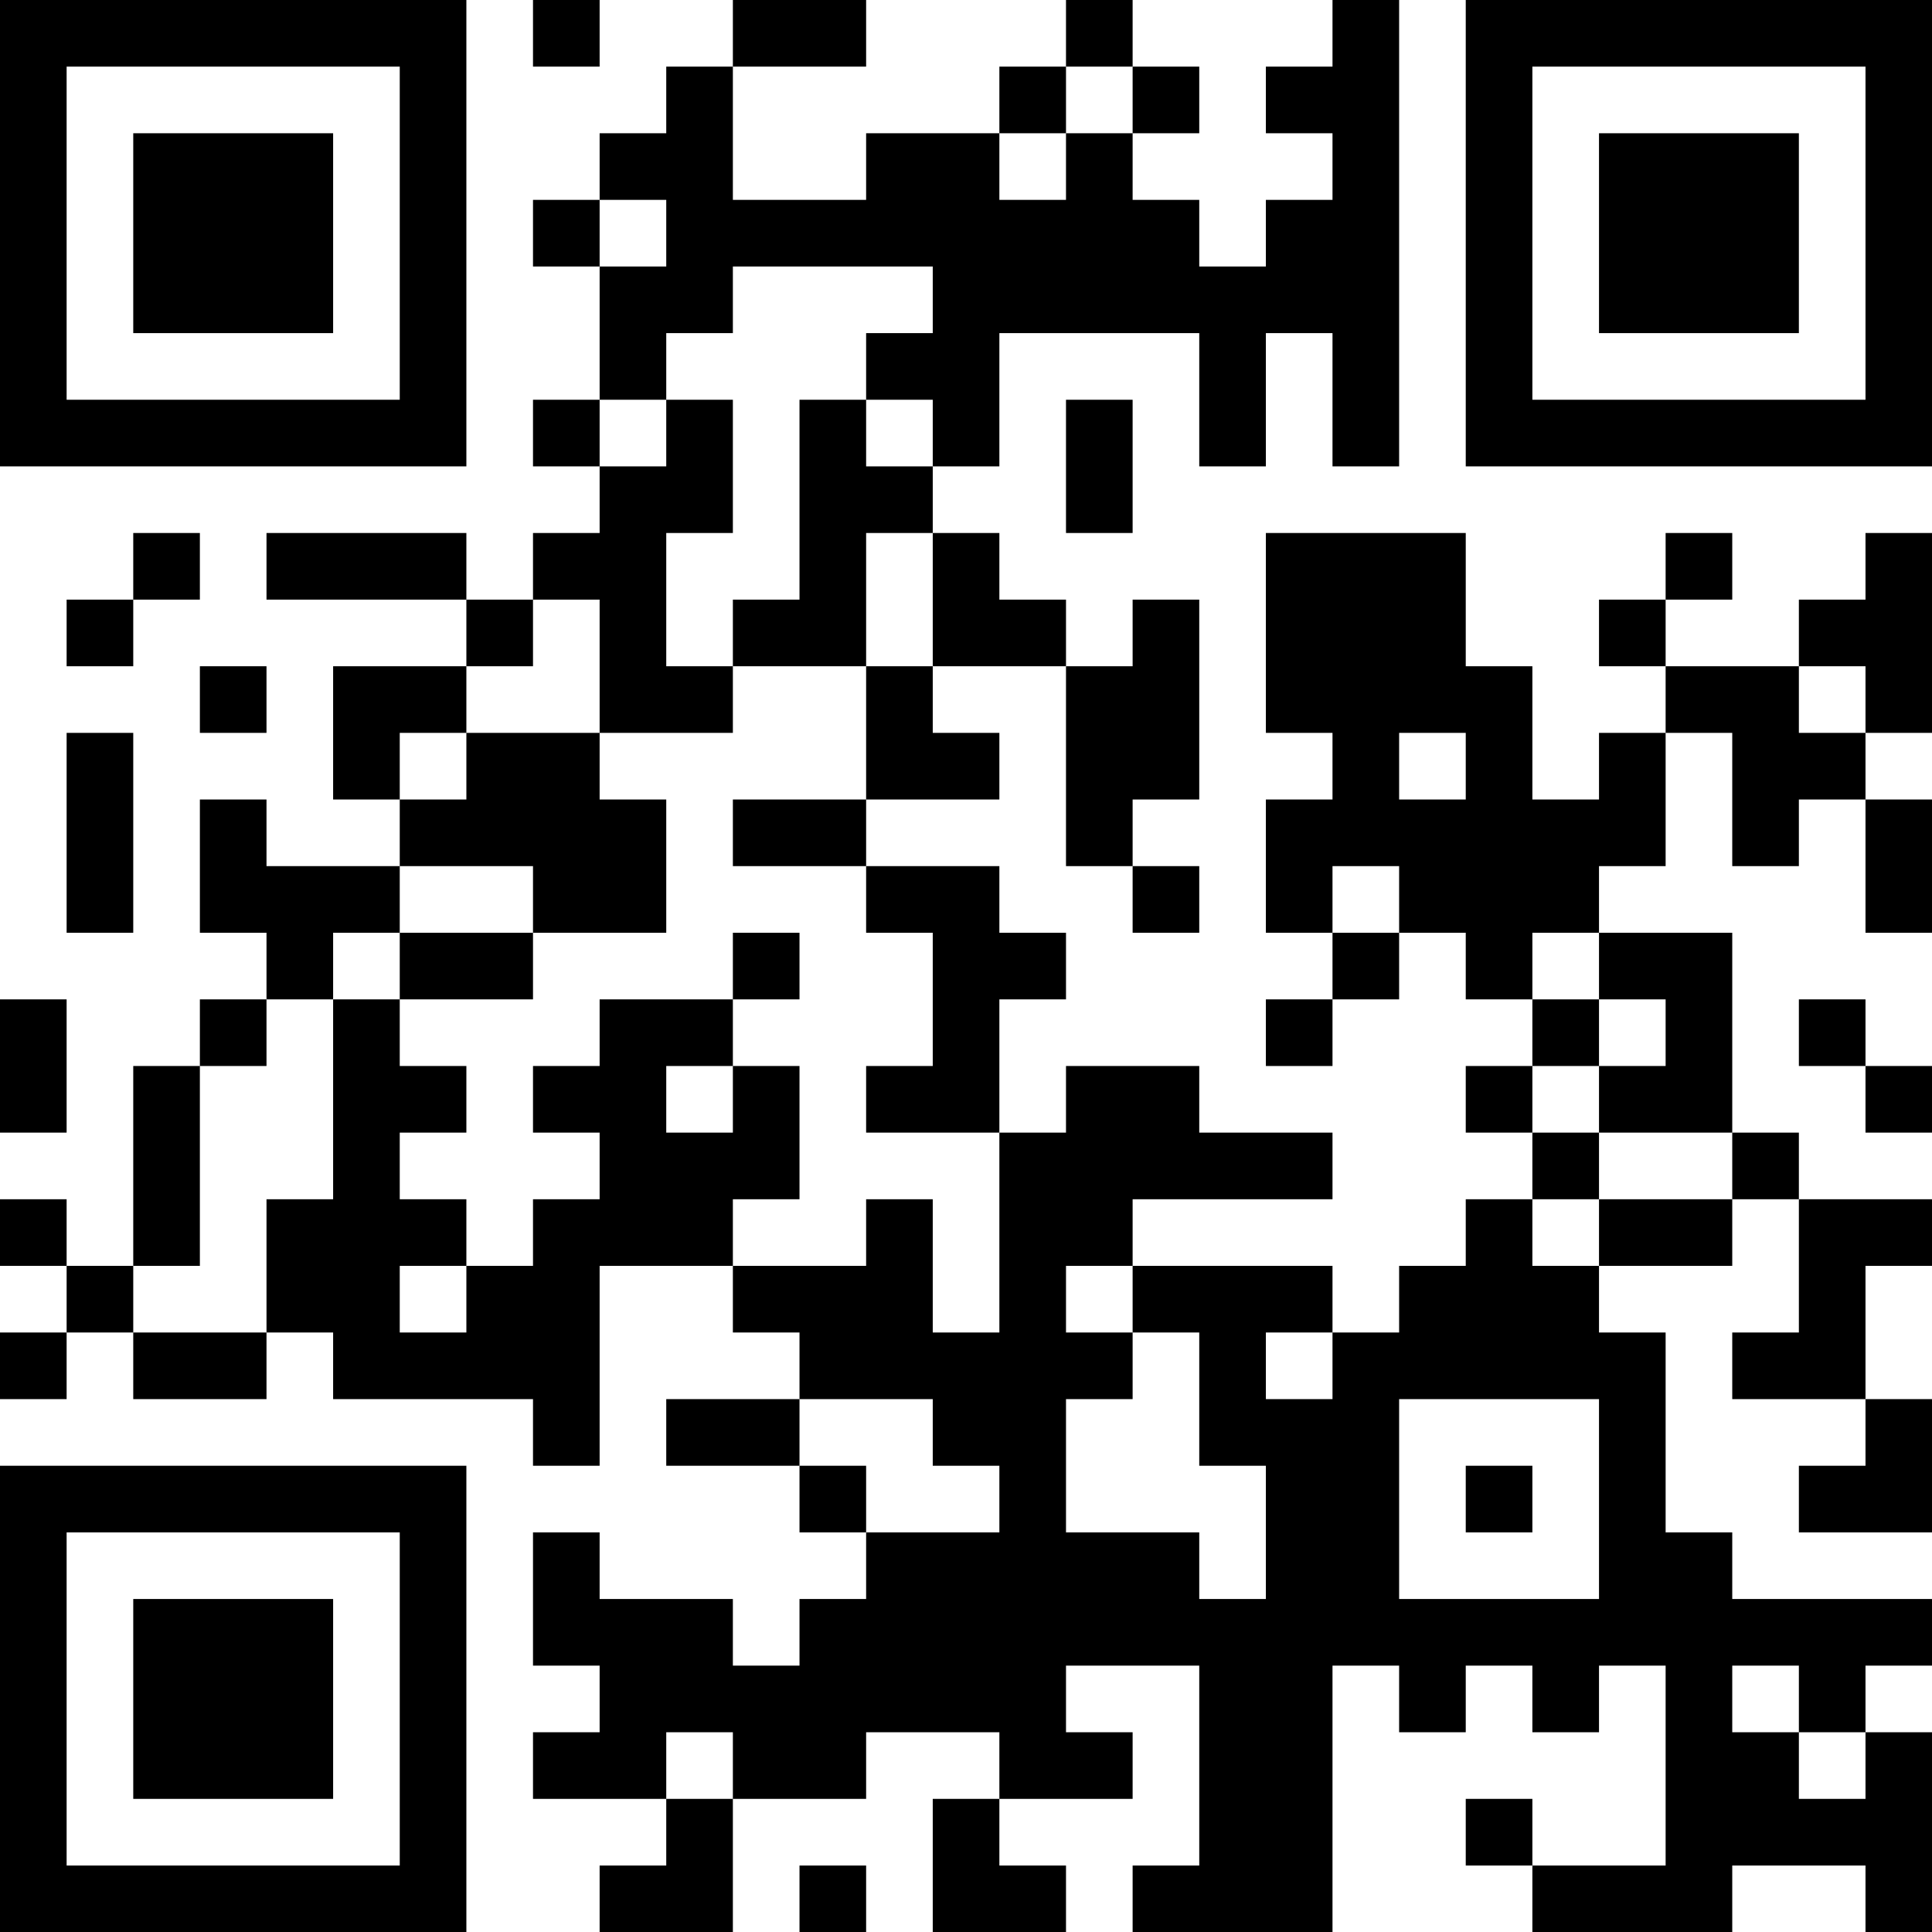 <?xml version="1.0" encoding="UTF-8"?>
<svg xmlns="http://www.w3.org/2000/svg" version="1.1" width="200" height="200" viewBox="0 0 200 200"><rect x="0" y="0" width="200" height="200" fill="#ffffff"/><g transform="scale(6.897)"><g transform="translate(0,0)"><path fill-rule="evenodd" d="M8 0L8 1L9 1L9 0ZM11 0L11 1L10 1L10 2L9 2L9 3L8 3L8 4L9 4L9 6L8 6L8 7L9 7L9 8L8 8L8 9L7 9L7 8L4 8L4 9L7 9L7 10L5 10L5 12L6 12L6 13L4 13L4 12L3 12L3 14L4 14L4 15L3 15L3 16L2 16L2 19L1 19L1 18L0 18L0 19L1 19L1 20L0 20L0 21L1 21L1 20L2 20L2 21L4 21L4 20L5 20L5 21L8 21L8 22L9 22L9 19L11 19L11 20L12 20L12 21L10 21L10 22L12 22L12 23L13 23L13 24L12 24L12 25L11 25L11 24L9 24L9 23L8 23L8 25L9 25L9 26L8 26L8 27L10 27L10 28L9 28L9 29L11 29L11 27L13 27L13 26L15 26L15 27L14 27L14 29L16 29L16 28L15 28L15 27L17 27L17 26L16 26L16 25L18 25L18 28L17 28L17 29L20 29L20 25L21 25L21 26L22 26L22 25L23 25L23 26L24 26L24 25L25 25L25 28L23 28L23 27L22 27L22 28L23 28L23 29L26 29L26 28L28 28L28 29L29 29L29 26L28 26L28 25L29 25L29 24L26 24L26 23L25 23L25 20L24 20L24 19L26 19L26 18L27 18L27 20L26 20L26 21L28 21L28 22L27 22L27 23L29 23L29 21L28 21L28 19L29 19L29 18L27 18L27 17L26 17L26 14L24 14L24 13L25 13L25 11L26 11L26 13L27 13L27 12L28 12L28 14L29 14L29 12L28 12L28 11L29 11L29 8L28 8L28 9L27 9L27 10L25 10L25 9L26 9L26 8L25 8L25 9L24 9L24 10L25 10L25 11L24 11L24 12L23 12L23 10L22 10L22 8L19 8L19 11L20 11L20 12L19 12L19 14L20 14L20 15L19 15L19 16L20 16L20 15L21 15L21 14L22 14L22 15L23 15L23 16L22 16L22 17L23 17L23 18L22 18L22 19L21 19L21 20L20 20L20 19L17 19L17 18L20 18L20 17L18 17L18 16L16 16L16 17L15 17L15 15L16 15L16 14L15 14L15 13L13 13L13 12L15 12L15 11L14 11L14 10L16 10L16 13L17 13L17 14L18 14L18 13L17 13L17 12L18 12L18 9L17 9L17 10L16 10L16 9L15 9L15 8L14 8L14 7L15 7L15 5L18 5L18 7L19 7L19 5L20 5L20 7L21 7L21 0L20 0L20 1L19 1L19 2L20 2L20 3L19 3L19 4L18 4L18 3L17 3L17 2L18 2L18 1L17 1L17 0L16 0L16 1L15 1L15 2L13 2L13 3L11 3L11 1L13 1L13 0ZM16 1L16 2L15 2L15 3L16 3L16 2L17 2L17 1ZM9 3L9 4L10 4L10 3ZM11 4L11 5L10 5L10 6L9 6L9 7L10 7L10 6L11 6L11 8L10 8L10 10L11 10L11 11L9 11L9 9L8 9L8 10L7 10L7 11L6 11L6 12L7 12L7 11L9 11L9 12L10 12L10 14L8 14L8 13L6 13L6 14L5 14L5 15L4 15L4 16L3 16L3 19L2 19L2 20L4 20L4 18L5 18L5 15L6 15L6 16L7 16L7 17L6 17L6 18L7 18L7 19L6 19L6 20L7 20L7 19L8 19L8 18L9 18L9 17L8 17L8 16L9 16L9 15L11 15L11 16L10 16L10 17L11 17L11 16L12 16L12 18L11 18L11 19L13 19L13 18L14 18L14 20L15 20L15 17L13 17L13 16L14 16L14 14L13 14L13 13L11 13L11 12L13 12L13 10L14 10L14 8L13 8L13 10L11 10L11 9L12 9L12 6L13 6L13 7L14 7L14 6L13 6L13 5L14 5L14 4ZM16 6L16 8L17 8L17 6ZM2 8L2 9L1 9L1 10L2 10L2 9L3 9L3 8ZM3 10L3 11L4 11L4 10ZM27 10L27 11L28 11L28 10ZM1 11L1 14L2 14L2 11ZM21 11L21 12L22 12L22 11ZM20 13L20 14L21 14L21 13ZM6 14L6 15L8 15L8 14ZM11 14L11 15L12 15L12 14ZM23 14L23 15L24 15L24 16L23 16L23 17L24 17L24 18L23 18L23 19L24 19L24 18L26 18L26 17L24 17L24 16L25 16L25 15L24 15L24 14ZM0 15L0 17L1 17L1 15ZM27 15L27 16L28 16L28 17L29 17L29 16L28 16L28 15ZM16 19L16 20L17 20L17 21L16 21L16 23L18 23L18 24L19 24L19 22L18 22L18 20L17 20L17 19ZM19 20L19 21L20 21L20 20ZM12 21L12 22L13 22L13 23L15 23L15 22L14 22L14 21ZM21 21L21 24L24 24L24 21ZM22 22L22 23L23 23L23 22ZM26 25L26 26L27 26L27 27L28 27L28 26L27 26L27 25ZM10 26L10 27L11 27L11 26ZM12 28L12 29L13 29L13 28ZM0 0L0 7L7 7L7 0ZM1 1L1 6L6 6L6 1ZM2 2L2 5L5 5L5 2ZM22 0L22 7L29 7L29 0ZM23 1L23 6L28 6L28 1ZM24 2L24 5L27 5L27 2ZM0 22L0 29L7 29L7 22ZM1 23L1 28L6 28L6 23ZM2 24L2 27L5 27L5 24Z" fill="#000000"/></g></g></svg>

